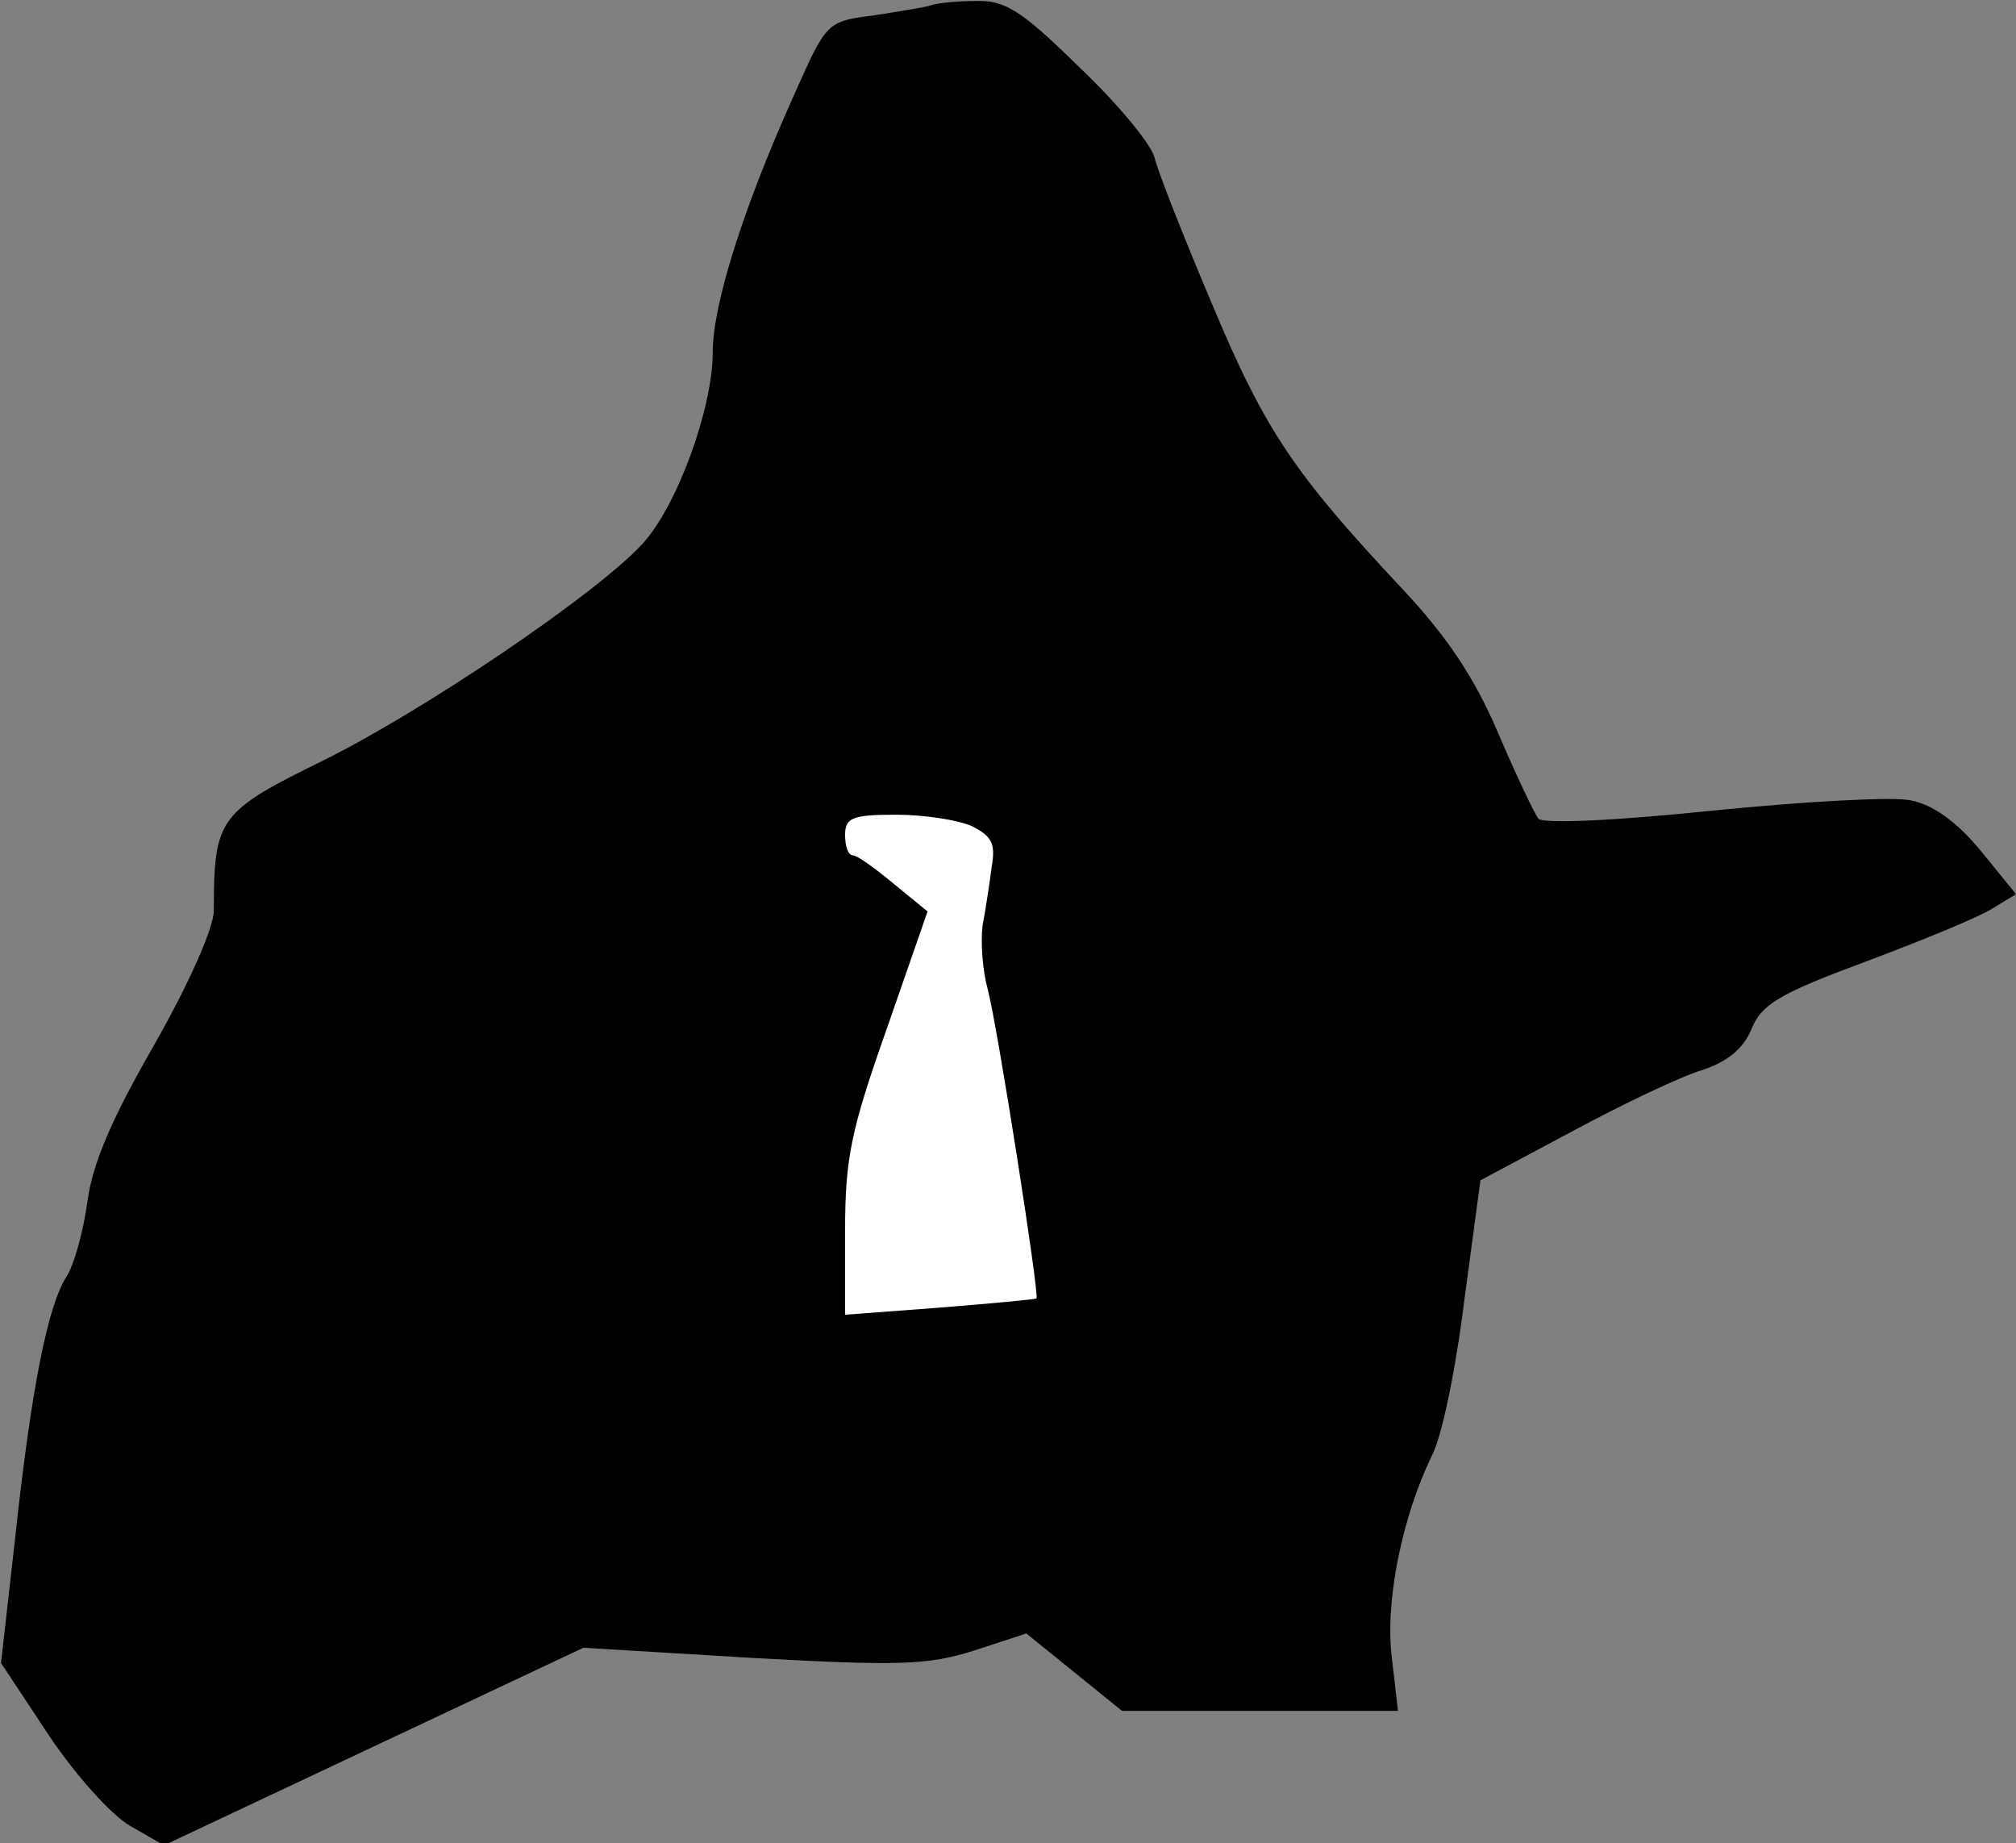 <?xml version="1.0" standalone="no"?>
<!DOCTYPE svg PUBLIC "-//W3C//DTD SVG 20010904//EN"
 "http://www.w3.org/TR/2001/REC-SVG-20010904/DTD/svg10.dtd">
<svg version="1.0" xmlns="http://www.w3.org/2000/svg"
 width="198pt" height="181pt" viewBox="0 0 198 181"
 preserveAspectRatio="xMidYMid meet">
<rect x="0" y="0" width="198" height="181" fill="#808080" stroke="none"/>
<g transform="translate(0,181) scale(0.1,-0.1)"
fill="#000000" stroke="none">
<path fill="#000000" stroke="none" d="M915 1805 c-5 -2 -31 -6 -56 -10 -47
-6 -47 -6 -79 -78 -50 -111 -80 -206 -80 -253 0 -55 -35 -151 -69 -188 -45
-49 -212 -162 -312 -212 -104 -51 -109 -57 -109 -148 0 -17 -24 -71 -58 -131
-42 -73 -61 -117 -66 -154 -4 -29 -13 -63 -21 -75 -18 -29 -34 -107 -50 -255
l-14 -124 47 -71 c26 -39 62 -79 80 -89 l33 -19 206 97 206 97 166 -10 c145
-8 172 -7 217 7 l52 17 47 -38 47 -38 136 0 135 0 -6 52 c-7 55 10 138 39 198
10 18 24 87 32 152 l16 119 90 48 c50 27 107 54 127 60 25 8 41 21 49 40 10
25 27 35 113 67 56 21 112 44 124 52 l23 14 -35 43 c-23 28 -47 45 -68 49 -17
4 -105 -1 -195 -10 -96 -10 -166 -13 -171 -8 -4 5 -22 43 -40 85 -23 54 -50
94 -93 140 -106 113 -135 155 -187 279 -28 66 -54 132 -57 145 -3 13 -36 53
-74 89 -57 56 -73 66 -102 65 -18 0 -37 -2 -43 -4z"/>
<path fill="#ffffff" stroke="none" d="M954 999 c20 -10 24 -17 20 -40 -2 -16
-6 -42 -9 -58 -2 -16 0 -44 5 -62 10 -38 51 -301 48 -304 -2 -1 -45 -5 -95 -9
l-93 -7 0 83 c0 71 6 99 41 198 l40 115 -33 27 c-18 15 -36 28 -40 28 -5 0 -8
9 -8 20 0 17 7 20 50 20 27 0 60 -5 74 -11z"/>
</g>
</svg>
